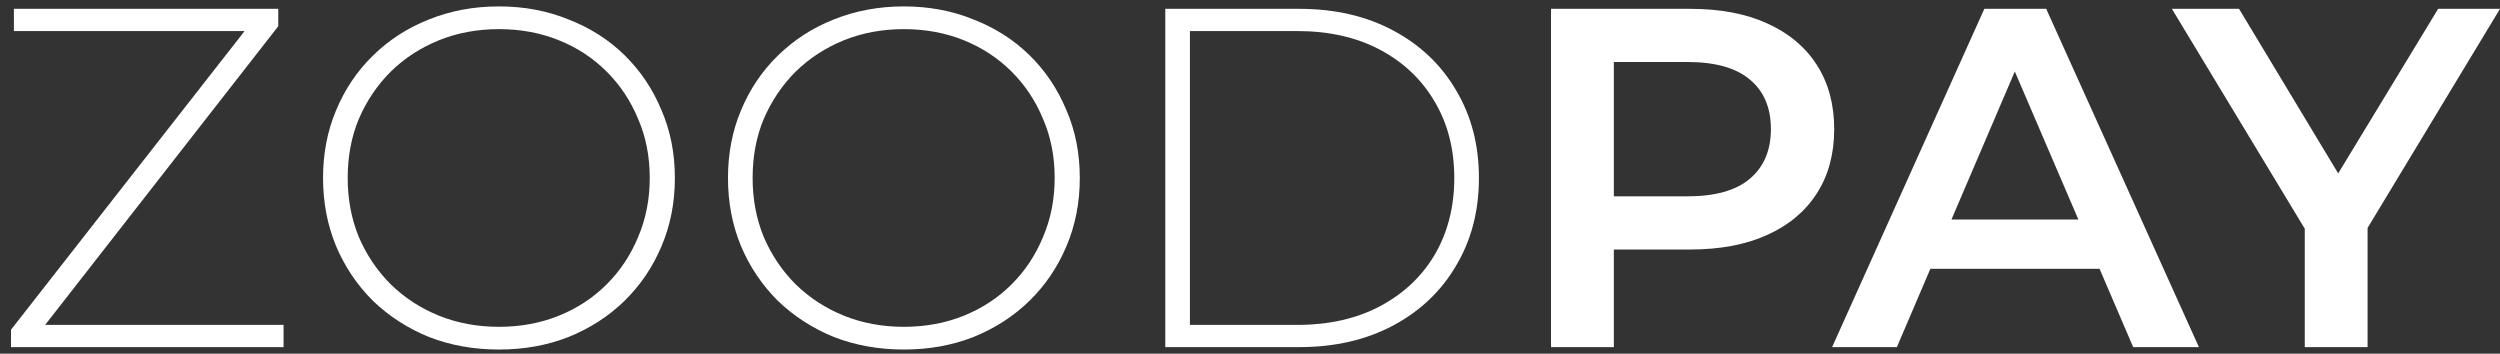 <svg width="205" height="29" viewBox="0 0 205 29" fill="none" xmlns="http://www.w3.org/2000/svg">
<rect x="0" y="0" width="205" height="29" fill="#333333" stroke="none"/>
<path d="M0.902 28.464V27.037L20.677 1.755L20.875 2.547H1.14V0.724H22.817V2.151L3.082 27.434L2.844 26.641H23.253V28.464H0.902Z" fill="white"/>
<path d="M40.915 28.662C38.854 28.662 36.939 28.319 35.169 27.632C33.425 26.918 31.893 25.928 30.572 24.66C29.277 23.365 28.273 21.872 27.56 20.182C26.847 18.464 26.49 16.602 26.49 14.594C26.49 12.586 26.847 10.737 27.56 9.046C28.273 7.329 29.277 5.836 30.572 4.568C31.893 3.274 33.425 2.283 35.169 1.596C36.939 0.883 38.854 0.526 40.915 0.526C42.975 0.526 44.877 0.883 46.621 1.596C48.391 2.283 49.923 3.26 51.218 4.529C52.512 5.797 53.516 7.289 54.23 9.007C54.969 10.697 55.339 12.56 55.339 14.594C55.339 16.628 54.969 18.504 54.23 20.221C53.516 21.912 52.512 23.392 51.218 24.66C49.923 25.928 48.391 26.918 46.621 27.632C44.877 28.319 42.975 28.662 40.915 28.662ZM40.915 26.799C42.685 26.799 44.323 26.496 45.828 25.888C47.334 25.28 48.642 24.422 49.752 23.312C50.861 22.203 51.72 20.908 52.328 19.429C52.962 17.949 53.279 16.338 53.279 14.594C53.279 12.824 52.962 11.213 52.328 9.759C51.72 8.28 50.861 6.986 49.752 5.876C48.642 4.766 47.334 3.908 45.828 3.3C44.323 2.692 42.685 2.389 40.915 2.389C39.145 2.389 37.507 2.692 36.001 3.3C34.495 3.908 33.174 4.766 32.038 5.876C30.928 6.986 30.056 8.28 29.422 9.759C28.815 11.213 28.511 12.824 28.511 14.594C28.511 16.338 28.815 17.949 29.422 19.429C30.056 20.908 30.928 22.203 32.038 23.312C33.174 24.422 34.495 25.28 36.001 25.888C37.507 26.496 39.145 26.799 40.915 26.799Z" fill="white"/>
<path d="M74.119 28.662C72.058 28.662 70.142 28.319 68.373 27.632C66.629 26.918 65.097 25.928 63.776 24.66C62.481 23.365 61.477 21.872 60.764 20.182C60.051 18.464 59.694 16.602 59.694 14.594C59.694 12.586 60.051 10.737 60.764 9.046C61.477 7.329 62.481 5.836 63.776 4.568C65.097 3.274 66.629 2.283 68.373 1.596C70.142 0.883 72.058 0.526 74.119 0.526C76.179 0.526 78.081 0.883 79.825 1.596C81.595 2.283 83.127 3.26 84.422 4.529C85.716 5.797 86.72 7.289 87.434 9.007C88.173 10.697 88.543 12.56 88.543 14.594C88.543 16.628 88.173 18.504 87.434 20.221C86.72 21.912 85.716 23.392 84.422 24.66C83.127 25.928 81.595 26.918 79.825 27.632C78.081 28.319 76.179 28.662 74.119 28.662ZM74.119 26.799C75.889 26.799 77.527 26.496 79.032 25.888C80.538 25.28 81.846 24.422 82.956 23.312C84.065 22.203 84.924 20.908 85.531 19.429C86.165 17.949 86.483 16.338 86.483 14.594C86.483 12.824 86.165 11.213 85.531 9.759C84.924 8.28 84.065 6.986 82.956 5.876C81.846 4.766 80.538 3.908 79.032 3.3C77.527 2.692 75.889 2.389 74.119 2.389C72.349 2.389 70.71 2.692 69.205 3.3C67.699 3.908 66.378 4.766 65.242 5.876C64.132 6.986 63.261 8.28 62.626 9.759C62.019 11.213 61.715 12.824 61.715 14.594C61.715 16.338 62.019 17.949 62.626 19.429C63.261 20.908 64.132 22.203 65.242 23.312C66.378 24.422 67.699 25.28 69.205 25.888C70.71 26.496 72.349 26.799 74.119 26.799Z" fill="white"/>
<path d="M95.553 28.464V0.724H106.53C109.462 0.724 112.038 1.319 114.257 2.508C116.477 3.696 118.194 5.334 119.409 7.421C120.651 9.508 121.272 11.899 121.272 14.594C121.272 17.289 120.651 19.68 119.409 21.767C118.194 23.854 116.477 25.492 114.257 26.681C112.038 27.869 109.462 28.464 106.53 28.464H95.553ZM97.574 26.641H106.371C108.987 26.641 111.259 26.126 113.187 25.096C115.116 24.065 116.609 22.652 117.665 20.855C118.722 19.032 119.251 16.945 119.251 14.594C119.251 12.243 118.722 10.169 117.665 8.372C116.609 6.55 115.116 5.123 113.187 4.093C111.259 3.062 108.987 2.547 106.371 2.547H97.574V26.641Z" fill="white"/>
<path d="M127.183 28.464V0.724H138.596C141.053 0.724 143.153 1.121 144.897 1.913C146.667 2.706 148.027 3.842 148.978 5.321C149.929 6.801 150.405 8.557 150.405 10.592C150.405 12.626 149.929 14.383 148.978 15.862C148.027 17.342 146.667 18.478 144.897 19.27C143.153 20.063 141.053 20.459 138.596 20.459H130.036L132.335 18.042V28.464H127.183ZM132.335 18.596L130.036 16.1H138.358C140.63 16.1 142.334 15.624 143.47 14.673C144.633 13.696 145.214 12.335 145.214 10.592C145.214 8.822 144.633 7.461 143.47 6.51C142.334 5.559 140.63 5.083 138.358 5.083H130.036L132.335 2.547V18.596Z" fill="white"/>
<path d="M150.233 28.464L162.716 0.724H167.788L180.311 28.464H174.921L164.182 3.459H166.243L155.543 28.464H150.233ZM155.979 22.044L157.366 18.002H172.346L173.733 22.044H155.979Z" fill="white"/>
<path d="M188.991 28.464V17.487L190.14 20.657L178.093 0.724H183.601L193.27 16.774H190.179L199.928 0.724H205L192.953 20.657L194.142 17.487V28.464H188.991Z" fill="white"/>
</svg>
